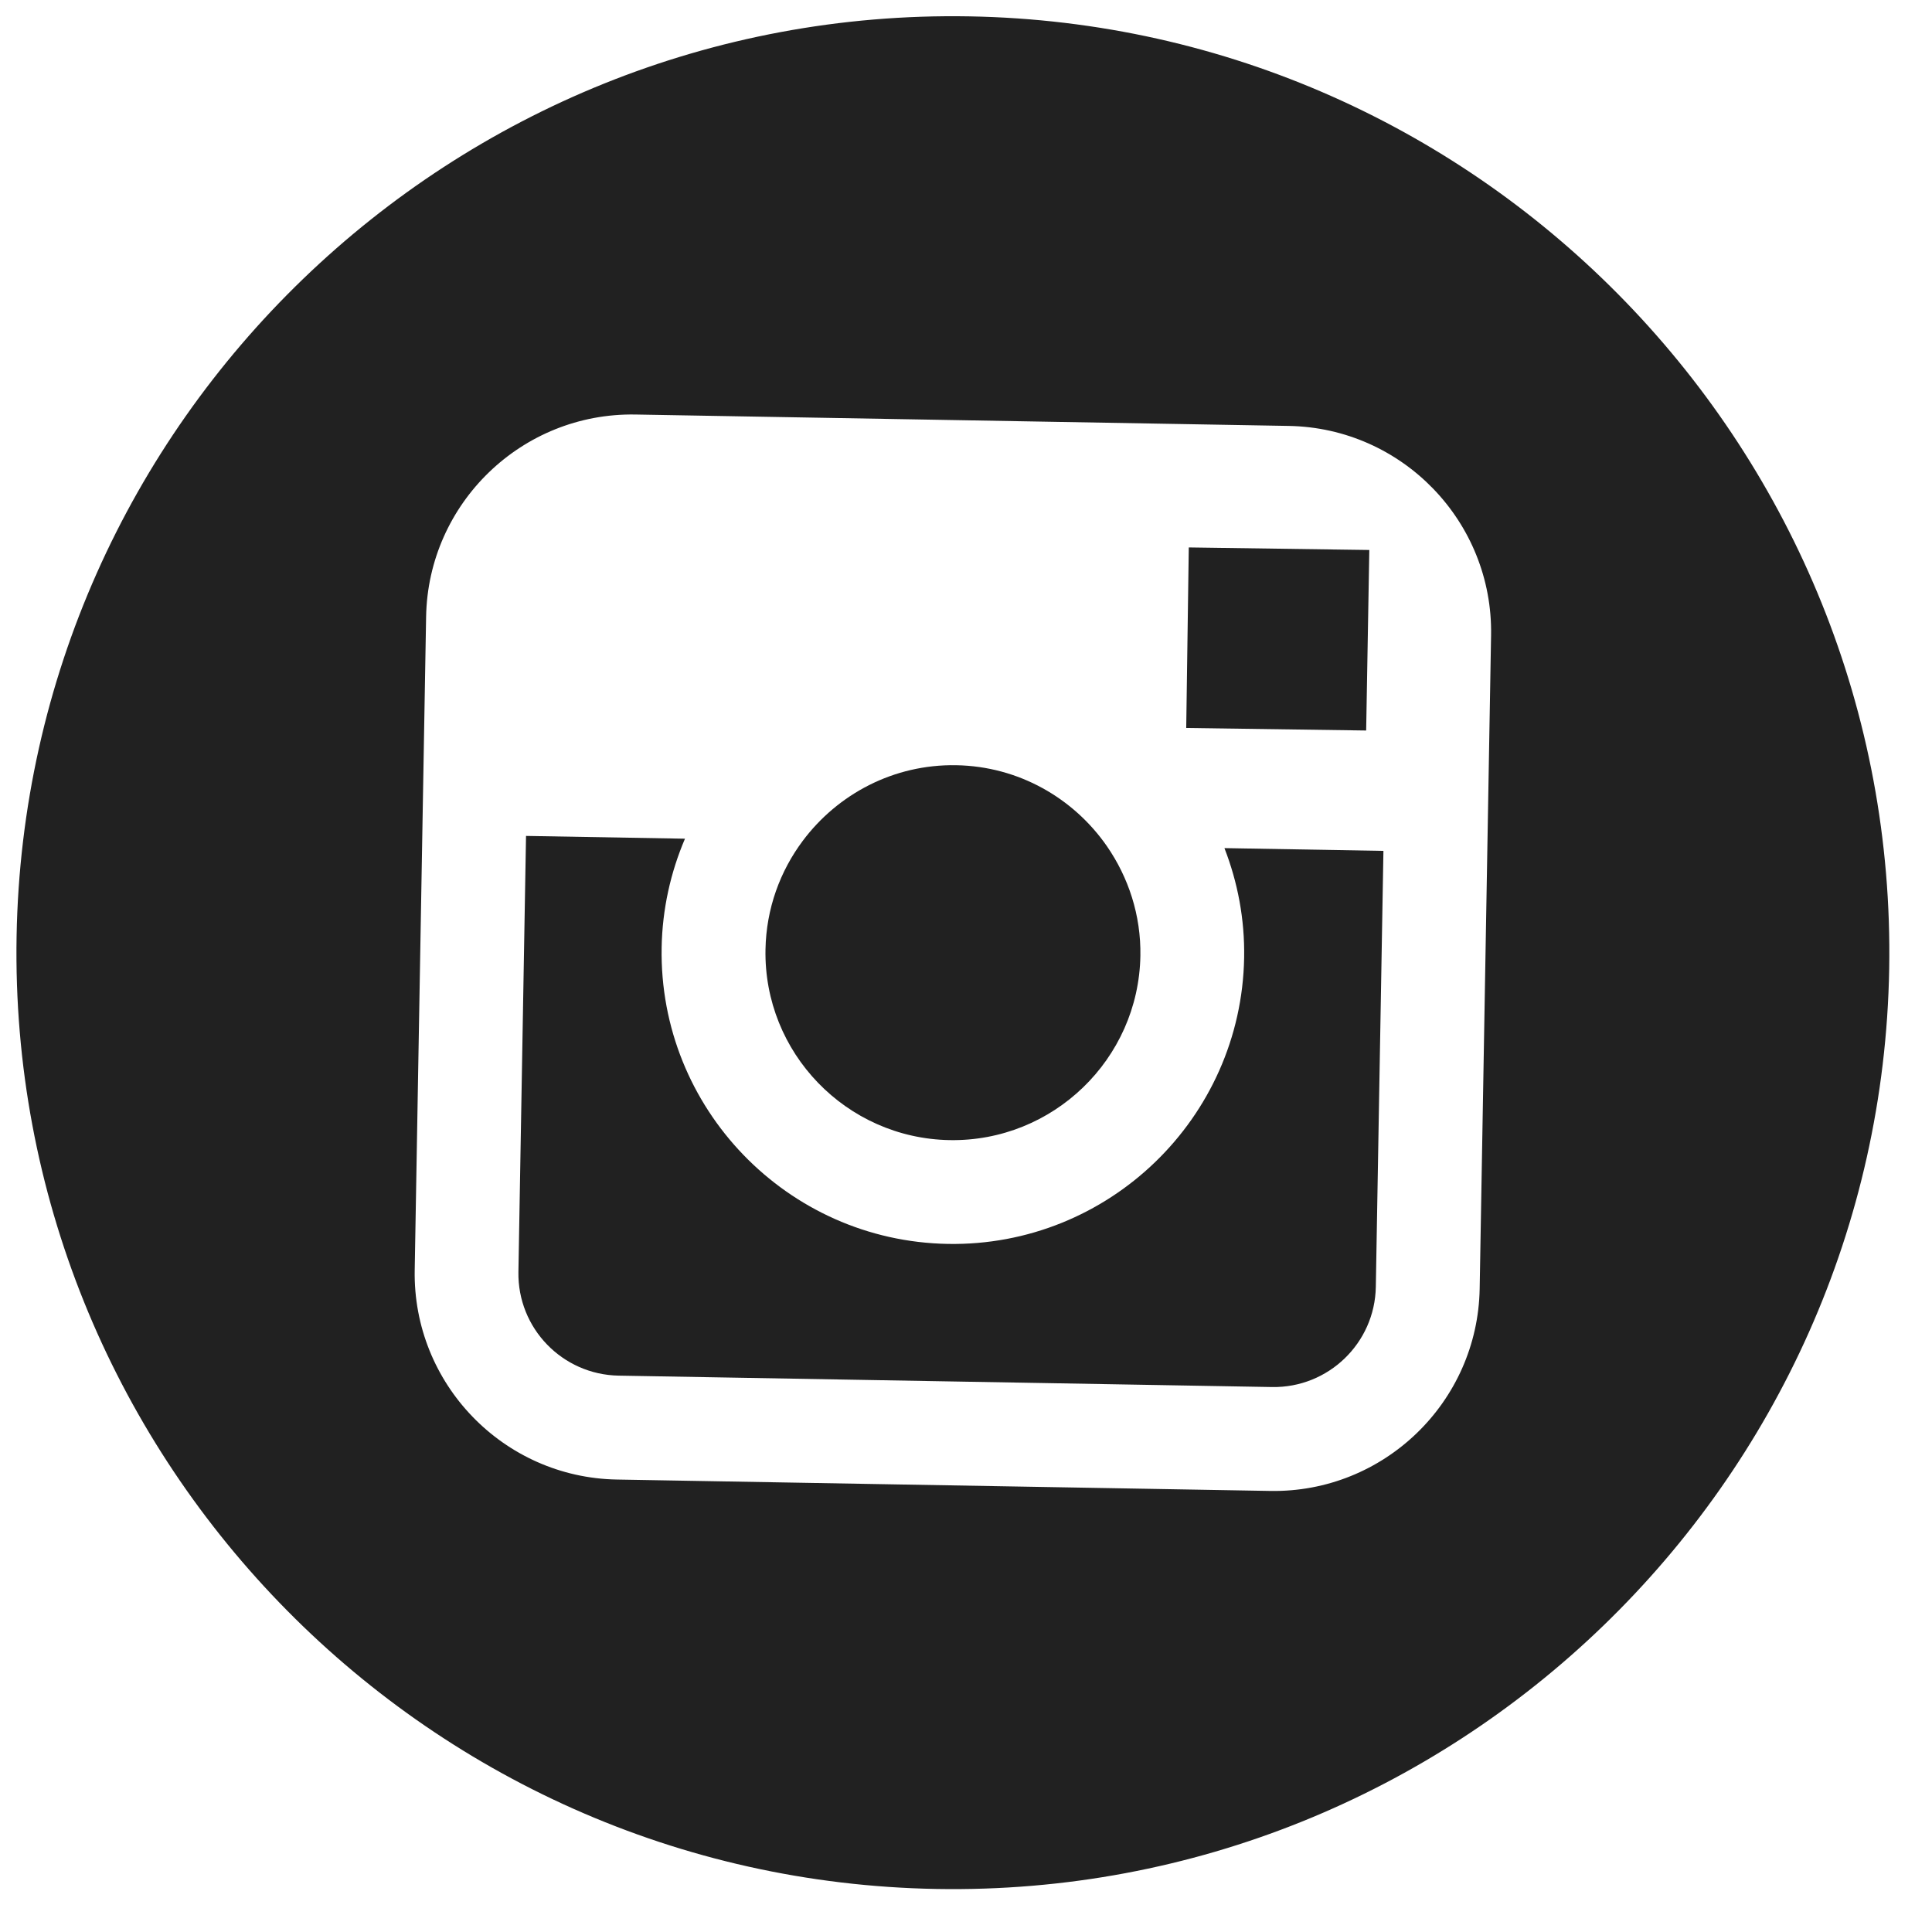 <?xml version="1.0" encoding="UTF-8" standalone="no"?>
<svg width="42px" height="42px" viewBox="0 0 42 42" version="1.1" xmlns="http://www.w3.org/2000/svg" xmlns:xlink="http://www.w3.org/1999/xlink">
    <!-- Generator: Sketch 40.3 (33839) - http://www.bohemiancoding.com/sketch -->
    <title>inst_icon</title>
    <desc>Created with Sketch.</desc>
    <defs></defs>
    <g id="Welcome" stroke="none" stroke-width="1" fill="none" fill-rule="evenodd">
        <g id="Lojas-pormenor" transform="translate(-658, -2262)" fill="#212121">
            <g id="Group-6-Copy" transform="translate(195, 1832)">
                <g id="Group-4">
                    <g id="69366" transform="translate(483.855, 450.855) rotate(1) translate(-483.855, -450.855) translate(463.355, 430.355)">
                        <g id="inst_icon" transform="translate(-0, 0)">
                            <g id="Group" transform="translate(-0, 0)">
                                <path d="M20.357,24.433 C22.602,24.433 24.434,22.605 24.434,20.357 C24.434,19.47 24.143,18.651 23.663,17.982 C22.922,16.955 21.719,16.282 20.359,16.282 C18.999,16.282 17.796,16.954 17.054,17.981 C16.571,18.65 16.284,19.469 16.283,20.357 C16.28,22.604 18.11,24.433 20.357,24.433 L20.357,24.433 Z" id="Shape"></path>
                                <polygon id="Shape" points="29.256 15.372 29.256 11.956 29.256 11.447 28.745 11.449 25.331 11.46 25.344 15.385"></polygon>
                                <path d="M20.357,0 C9.132,0 -1.13686838e-13,9.132 -1.13686838e-13,20.357 C-1.13686838e-13,31.581 9.132,40.715 20.357,40.715 C31.581,40.715 40.715,31.581 40.715,20.357 C40.715,9.132 31.583,0 20.357,0 L20.357,0 Z M31.935,17.982 L31.935,27.461 C31.935,29.93 29.928,31.937 27.46,31.937 L13.254,31.937 C10.786,31.937 8.78,29.93 8.78,27.461 L8.78,17.982 L8.78,13.255 C8.78,10.787 10.786,8.781 13.254,8.781 L27.459,8.781 C29.928,8.781 31.935,10.787 31.935,13.255 L31.935,17.982 L31.935,17.982 Z" id="Shape"></path>
                                <path d="M26.69,20.357 C26.69,23.848 23.85,26.69 20.357,26.69 C16.865,26.69 14.025,23.848 14.025,20.357 C14.025,19.518 14.193,18.715 14.491,17.982 L11.035,17.982 L11.035,27.461 C11.035,28.686 12.029,29.678 13.254,29.678 L27.459,29.678 C28.681,29.678 29.677,28.686 29.677,27.461 L29.677,17.982 L26.22,17.982 C26.52,18.715 26.69,19.518 26.69,20.357 L26.69,20.357 Z" id="Shape"></path>
                            </g>
                        </g>
                    </g>
                </g>
            </g>
        </g>
    </g>
</svg>